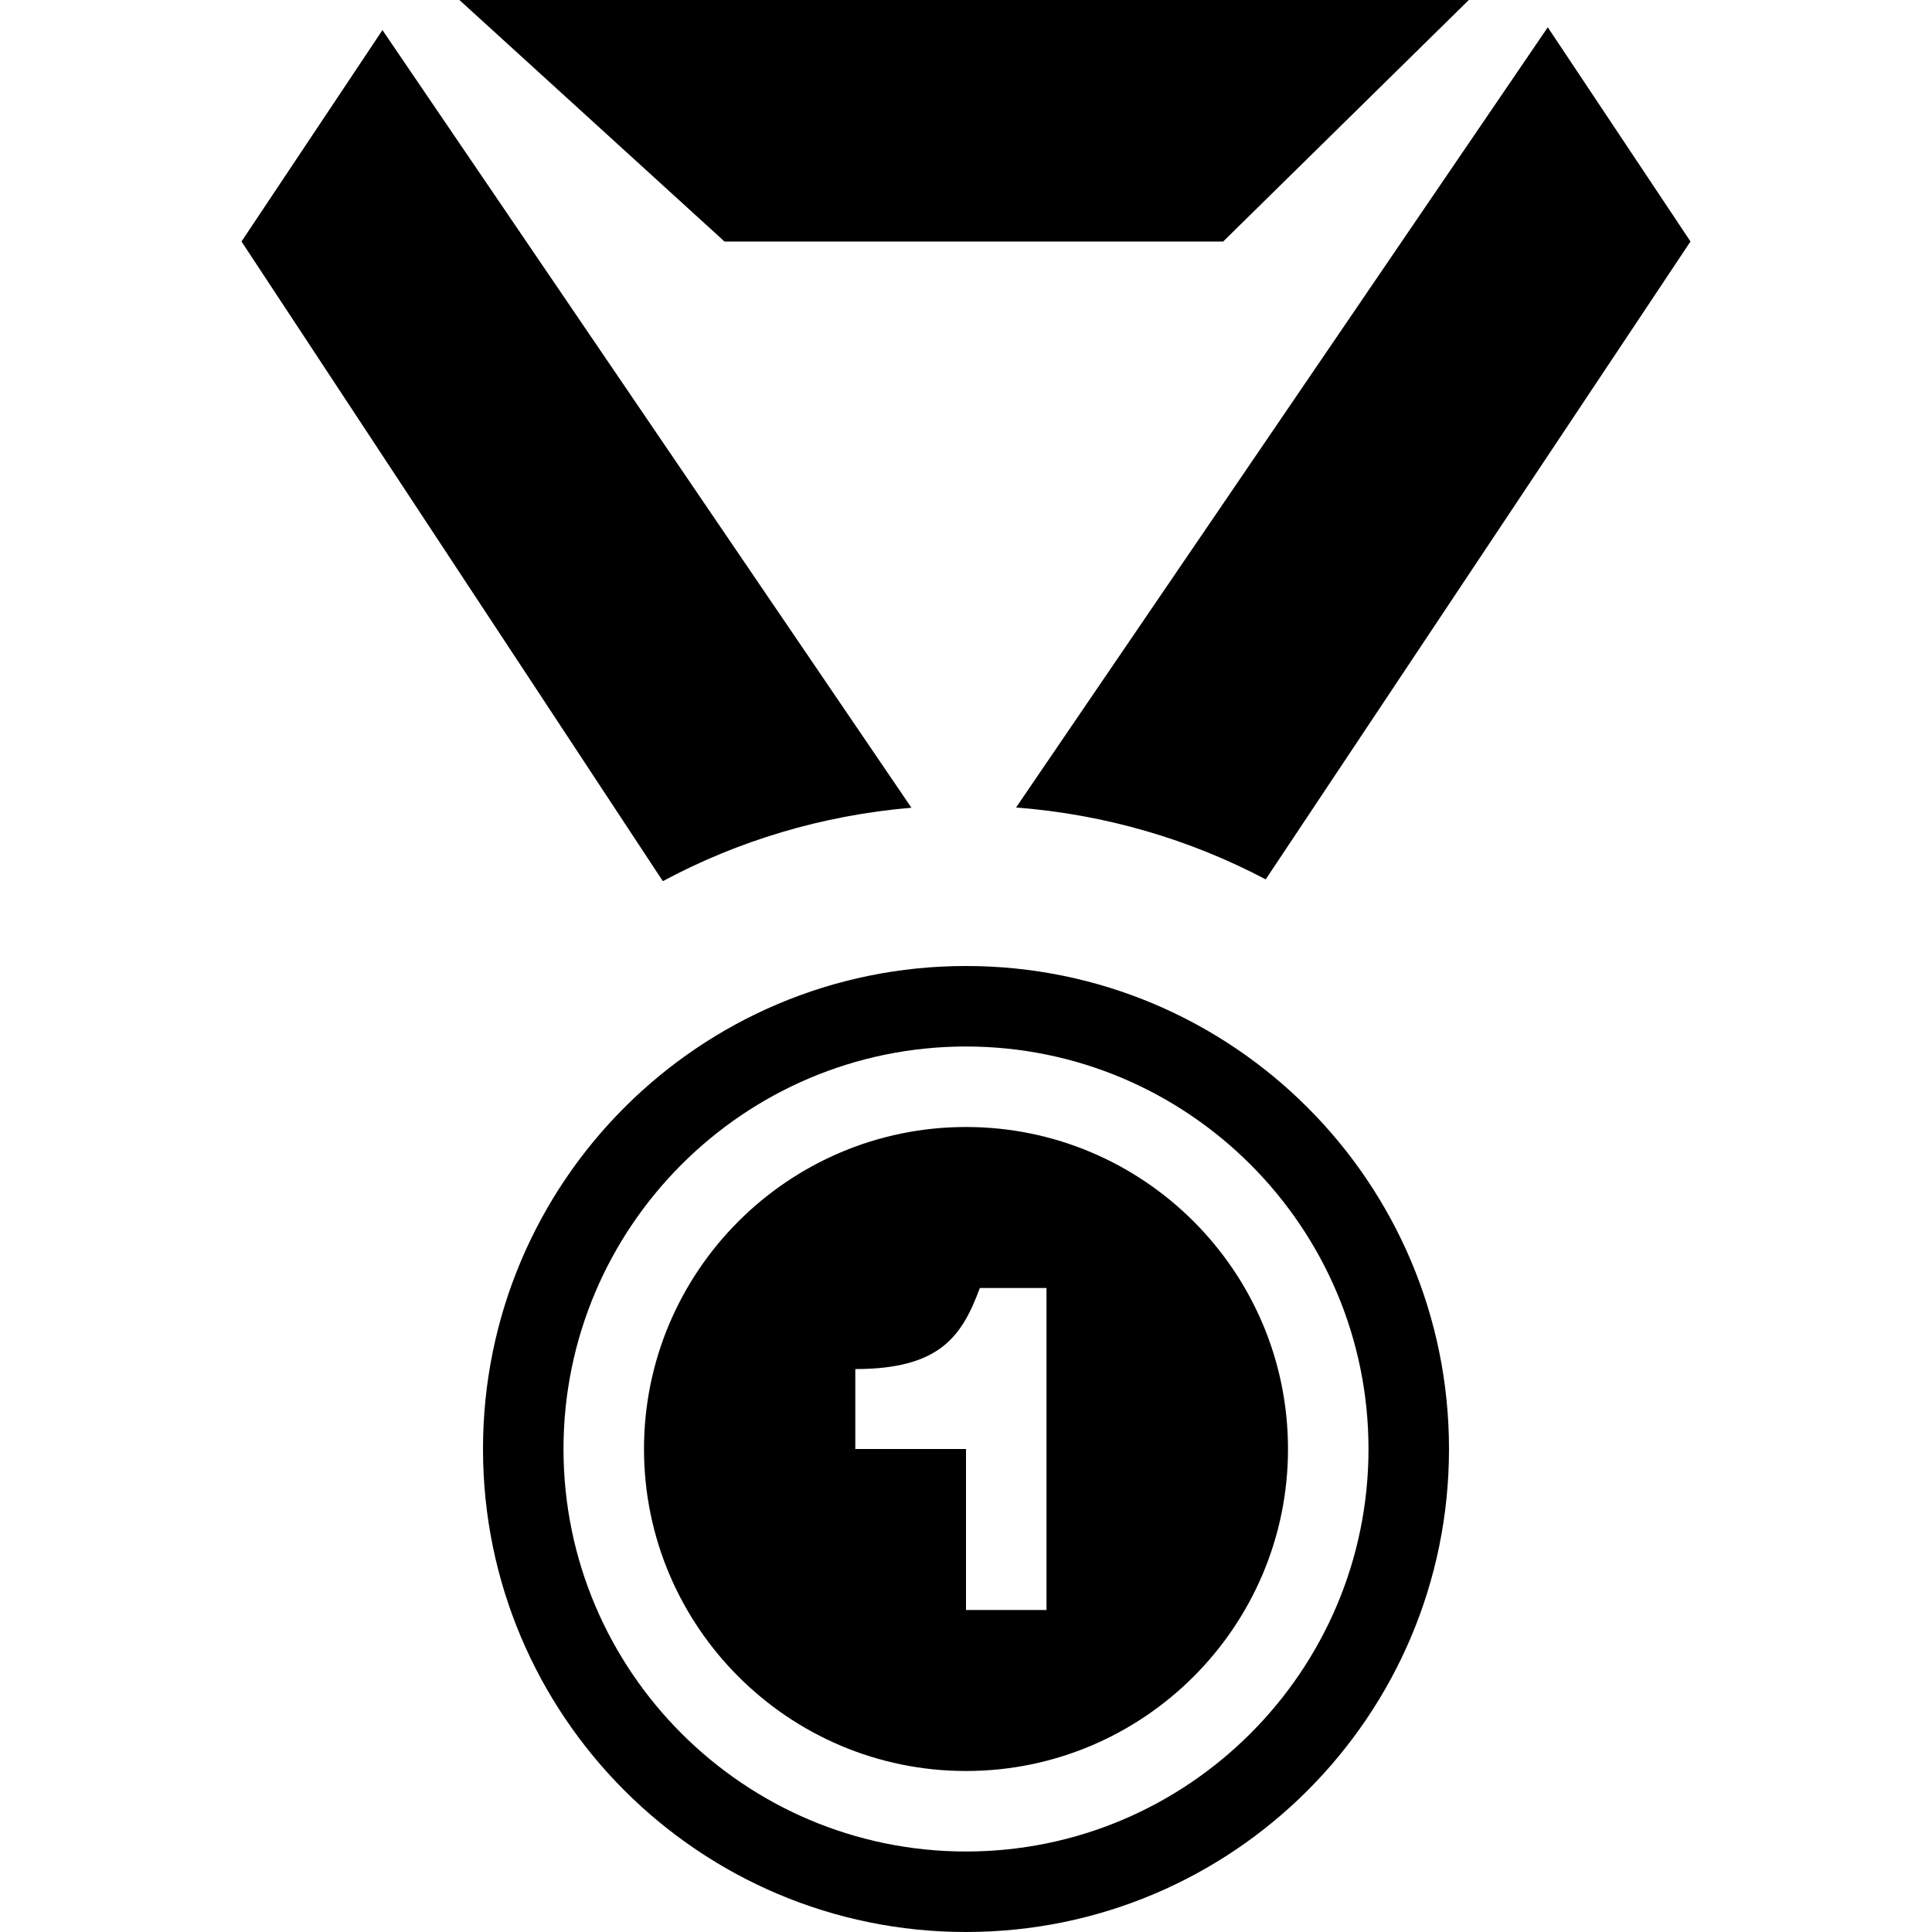<svg xmlns="http://www.w3.org/2000/svg" width="24" height="24" viewBox="0 0 24 24"><path d="M12 12c-3.314 0-6 2.687-6 6s2.686 6 6 6 6-2.687 6-6-2.686-6-6-6zm0 11c-2.757 0-5-2.243-5-5s2.243-5 5-5 5 2.243 5 5-2.243 5-5 5zm0-9c-2.206 0-4 1.794-4 4s1.794 4 4 4 4-1.794 4-4-1.794-4-4-4zm1 6h-1v-2h-1.375v-.993c1.063 0 1.328-.419 1.547-1.007h.828v4zm5.246-20l-3.051 3h-6.195l-3.293-3h12.539zm.981.339l-6.605 9.692c1.112.086 2.161.397 3.101.893l5.277-7.924-1.773-2.661zm-14.476.035l-1.751 2.626 5.234 7.946c.934-.501 1.979-.818 3.088-.912l-6.571-9.66z"/></svg>